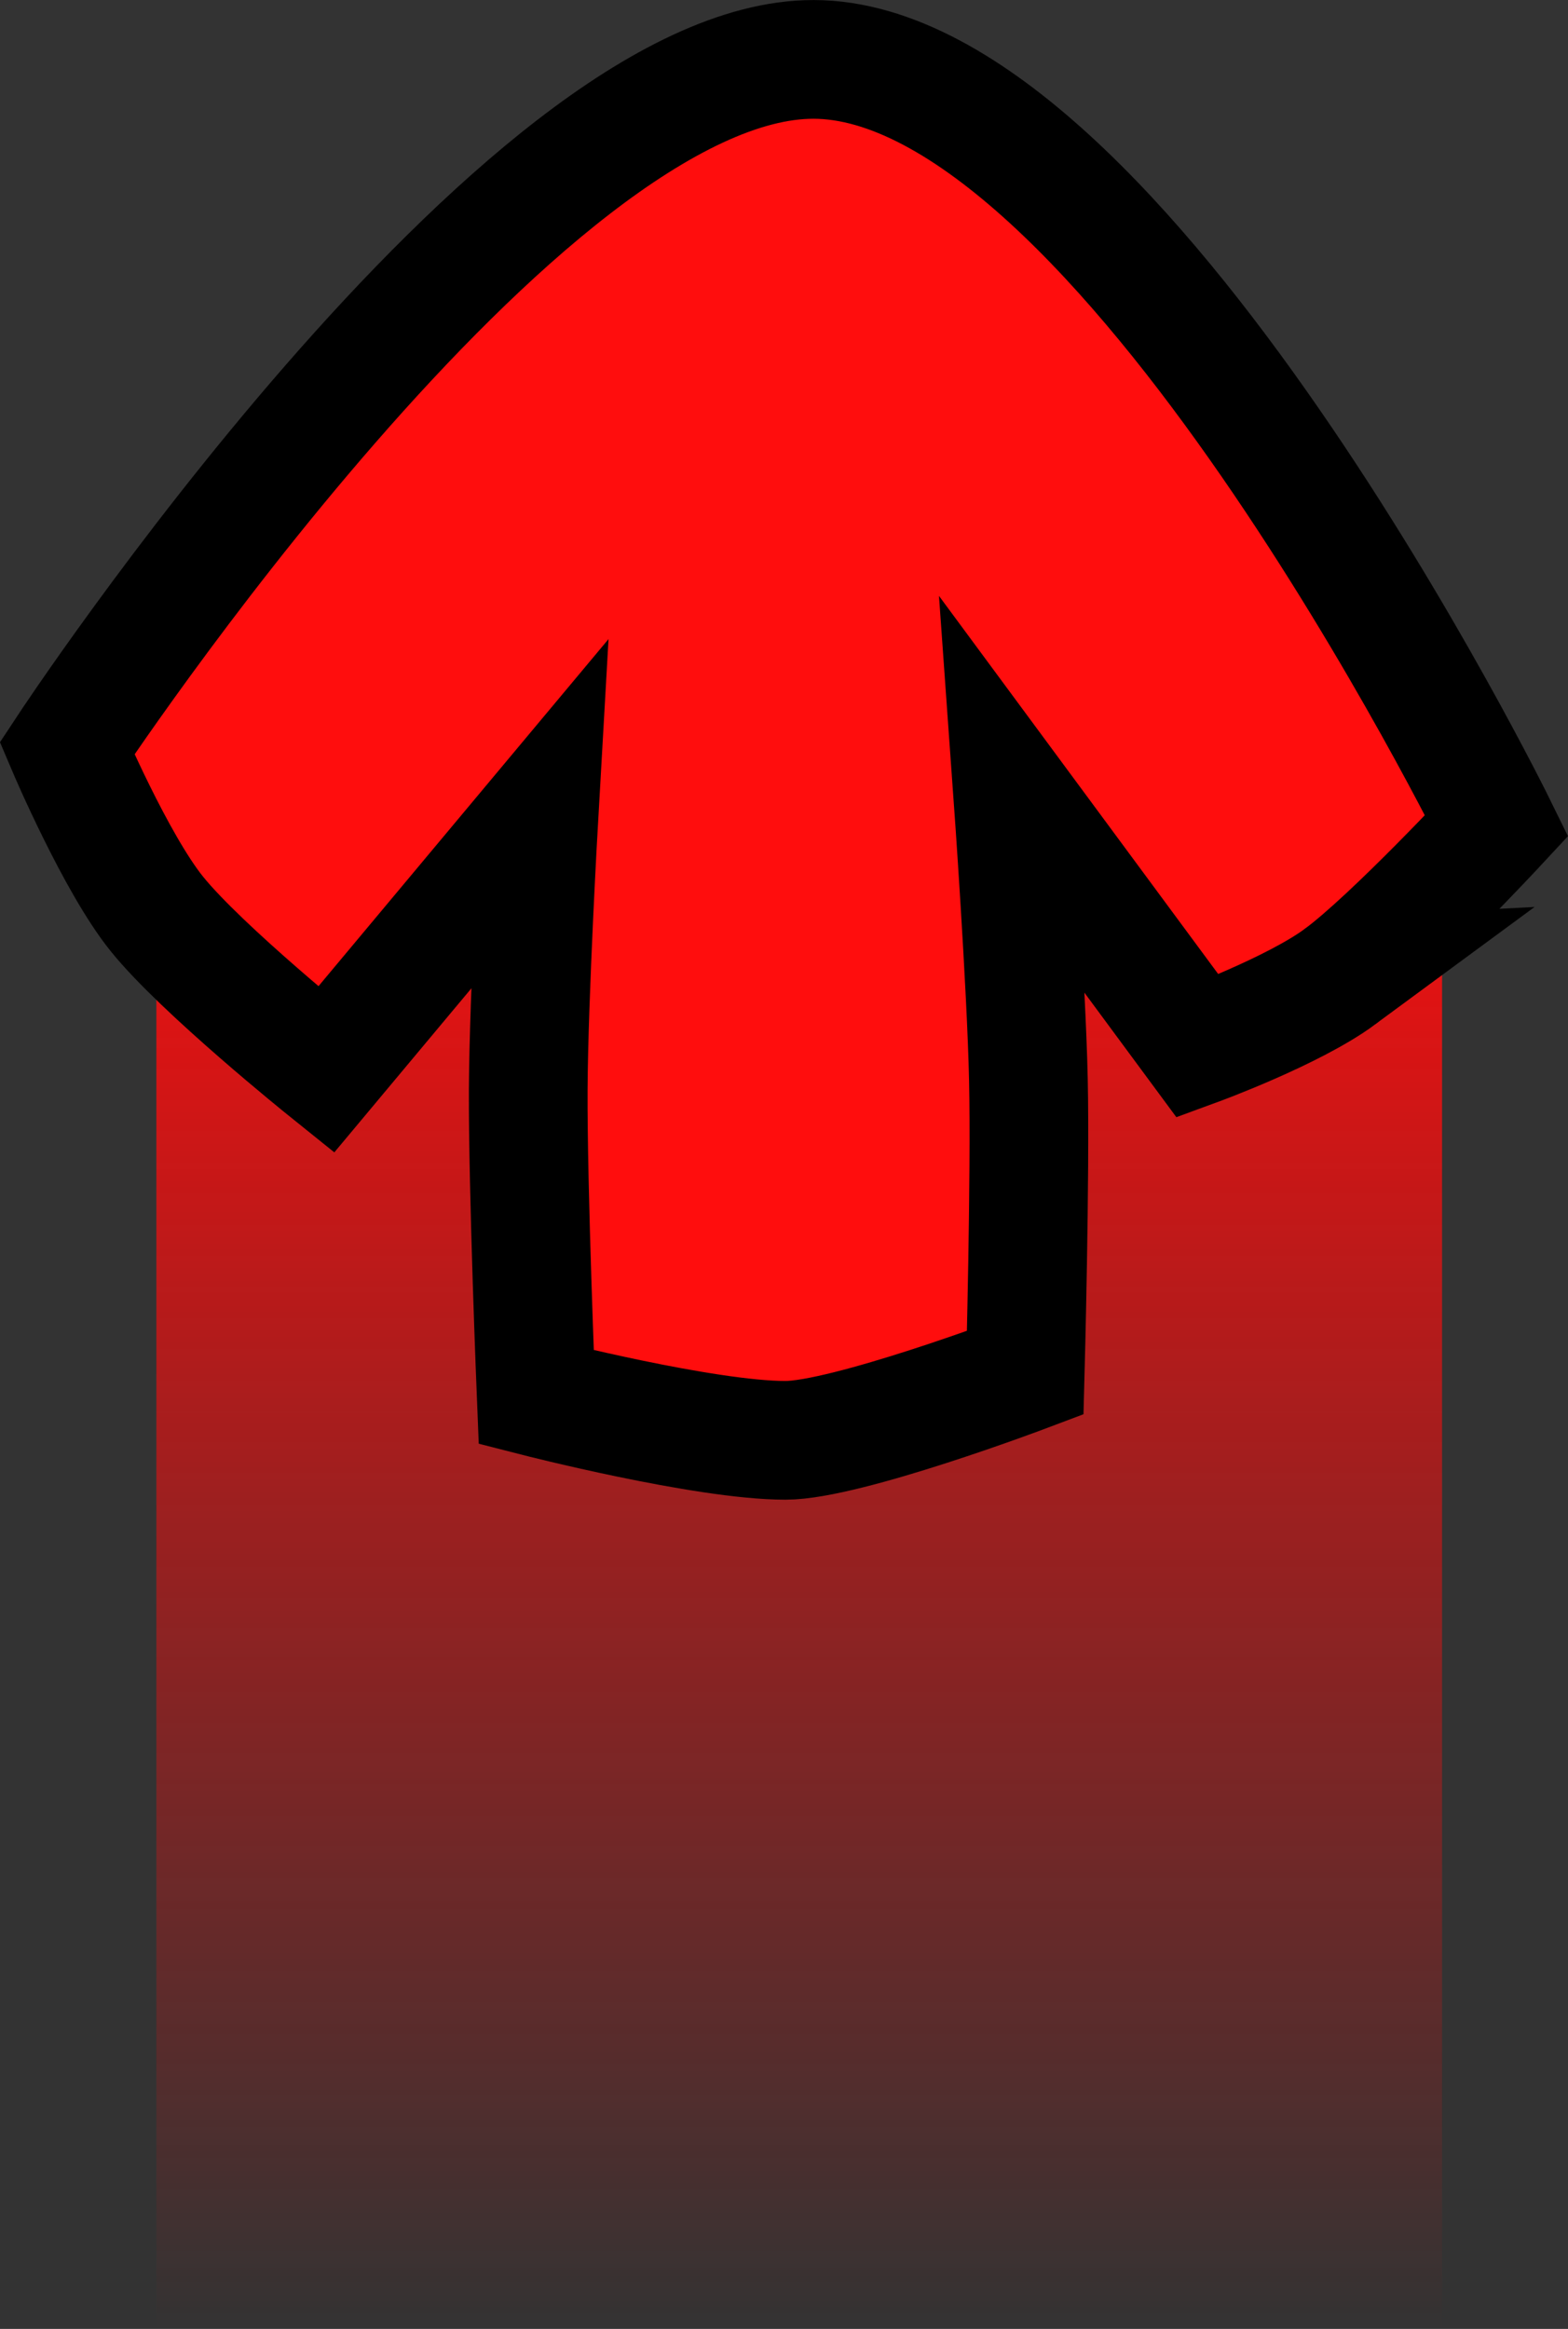 <svg version="1.1" xmlns="http://www.w3.org/2000/svg" xmlns:xlink="http://www.w3.org/1999/xlink" width="39.636" height="58.849" viewBox="0,0,39.636,58.849"><rect x="0" y="0" width="39.636" height="58.849" fill="#333333" stroke="none"/><defs><linearGradient x1="320.438" y1="179.813" x2="320.438" y2="219.901" gradientUnits="userSpaceOnUse" id="color-1"><stop offset="0" stop-color="#ff0d0d"/><stop offset="1" stop-color="#ff0d0d" stop-opacity="0"/></linearGradient></defs><g transform="translate(-300.235,-161.052)"><g data-paper-data="{&quot;isPaintingLayer&quot;:true}" fill-rule="nonzero" stroke-linecap="butt" stroke-linejoin="miter" stroke-miterlimit="10" stroke-dasharray="" stroke-dashoffset="0" style="mix-blend-mode: normal"><path d="M304.188,219.901v-40.089h32.5v40.089z" fill="url(#color-1)" stroke="none" stroke-width="0"/><path d="M333.123,185.331c-1.1,0.81 -3.347,1.634 -3.347,1.634l-4.347,-5.885c0,0 0.318,4.429 0.366,6.671c0.049,2.278 -0.074,6.891 -0.074,6.891c0,0 -4.208,1.587 -5.639,1.587c-1.9,0 -5.859,-1.015 -5.859,-1.015c0,0 -0.199,-4.889 -0.188,-7.232c0.011,-2.213 0.254,-6.458 0.254,-6.458l-5.006,5.99c0,0 -2.924,-2.351 -3.98,-3.659c-0.967,-1.199 -2.113,-3.893 -2.113,-3.893c0,0 10.683,-16.205 17.556,-16.193c7.22,0.012 16.061,18.012 16.061,18.012c0,0 -2.456,2.642 -3.685,3.548z" fill="#12fa05" stroke="#ffffff" stroke-width="2"/><path d="M334.108,185.731c-1.182,0.871 -3.598,1.756 -3.598,1.756l-4.673,-6.326c0,0 0.342,4.762 0.394,7.172c0.053,2.449 -0.08,7.408 -0.08,7.408c0,0 -4.524,1.707 -6.062,1.707c-2.042,0 -6.299,-1.091 -6.299,-1.091c0,0 -0.214,-5.256 -0.202,-7.774c0.012,-2.38 0.273,-6.942 0.273,-6.942l-5.382,6.439c0,0 -3.143,-2.527 -4.278,-3.934c-1.04,-1.289 -2.271,-4.185 -2.271,-4.185c0,0 11.485,-17.421 18.873,-17.408c7.762,0.013 17.266,19.363 17.266,19.363c0,0 -2.64,2.84 -3.962,3.815z" fill="#ff0d0d" stroke="#000000" stroke-width="3"/></g></g></svg>